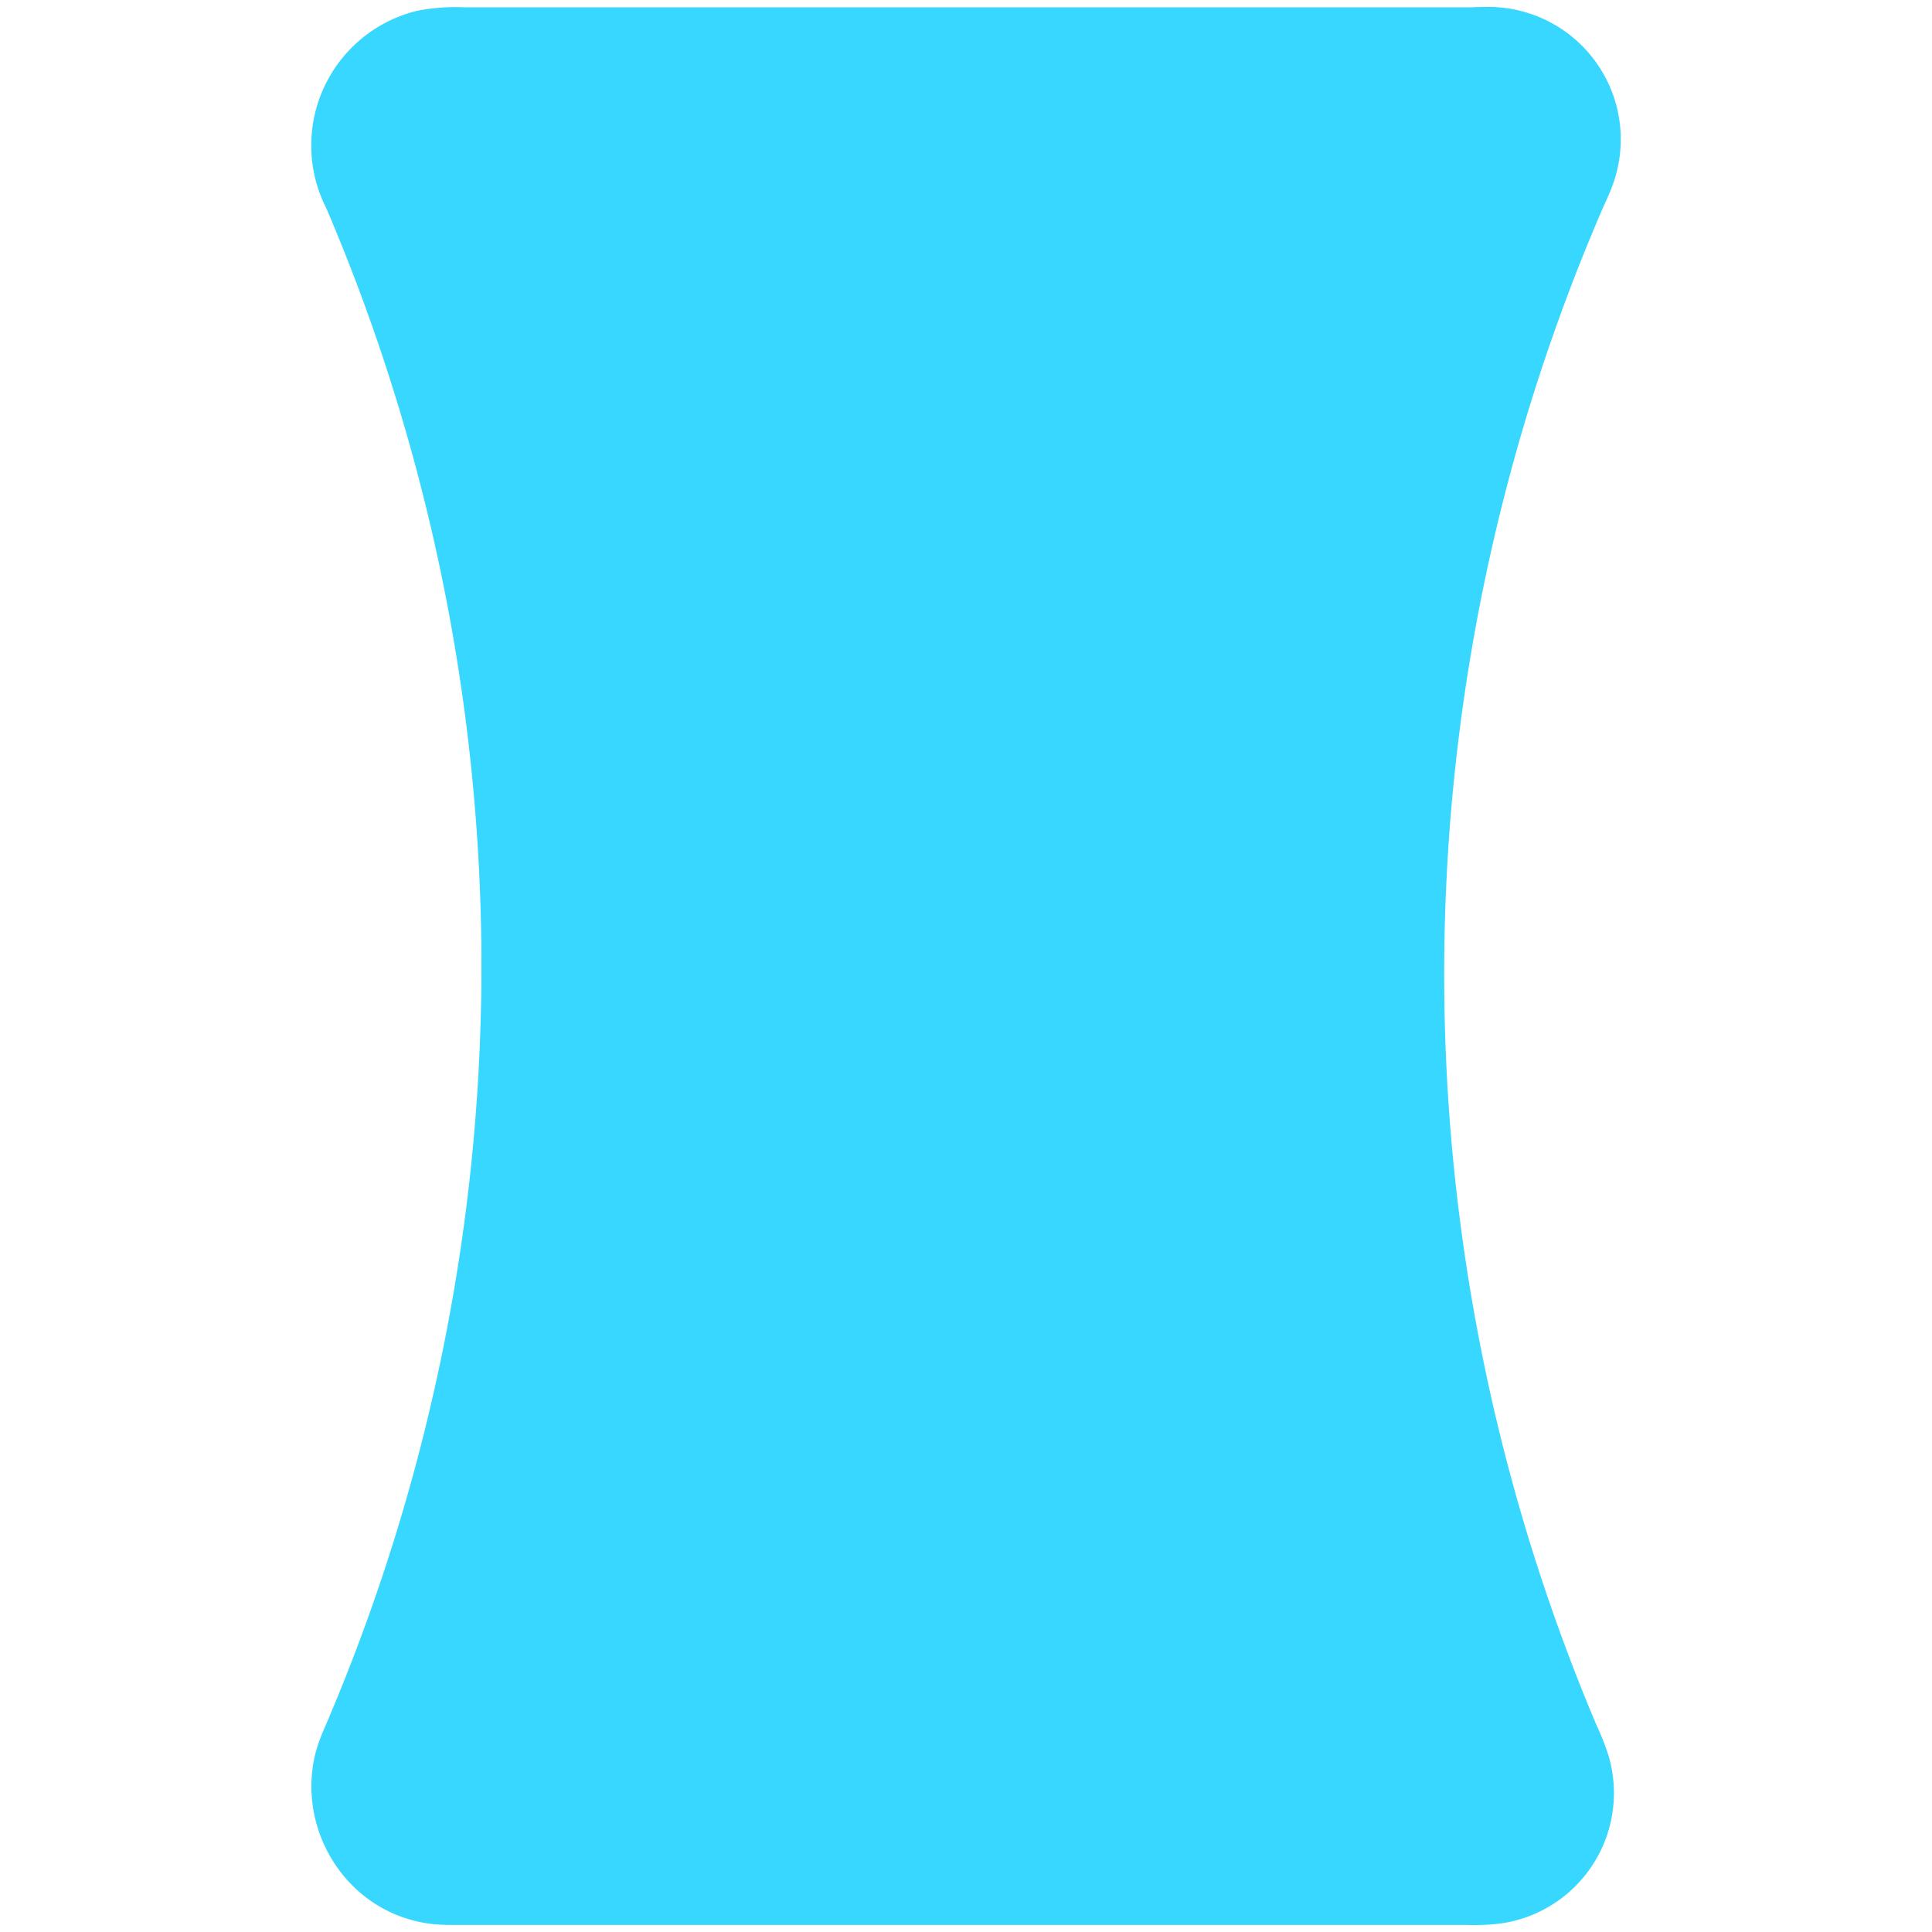 <svg xmlns="http://www.w3.org/2000/svg" fill="none" viewBox="0 0 14 14"><g id="composition-vertical--camera-portrait-frame-vertical-composition-photography-photo"><g id="Union"><path fill="#37d7ff" d="M10.827.051c-.044-.002-.084 0-.108 0h-.02l-.031.002H3.362a1.399 1.399 0 0 0-.342.026 1.004 1.004 0 0 0-.657 1.427l.006.013a13.975 13.975 0 0 1-.014 10.995l-.004.009c-.014.033-.047.108-.067.19-.134.55.23 1.155.846 1.229.071.008.149.007.178.007h7.319c.05.001.183.004.302-.02a.955.955 0 0 0 .727-1.207 1.91 1.91 0 0 0-.091-.23l-.003-.007A13.974 13.974 0 0 1 11.618 1.5c.001-.002.046-.098.066-.154a.96.96 0 0 0-.857-1.295Z"></path></g></g></svg>